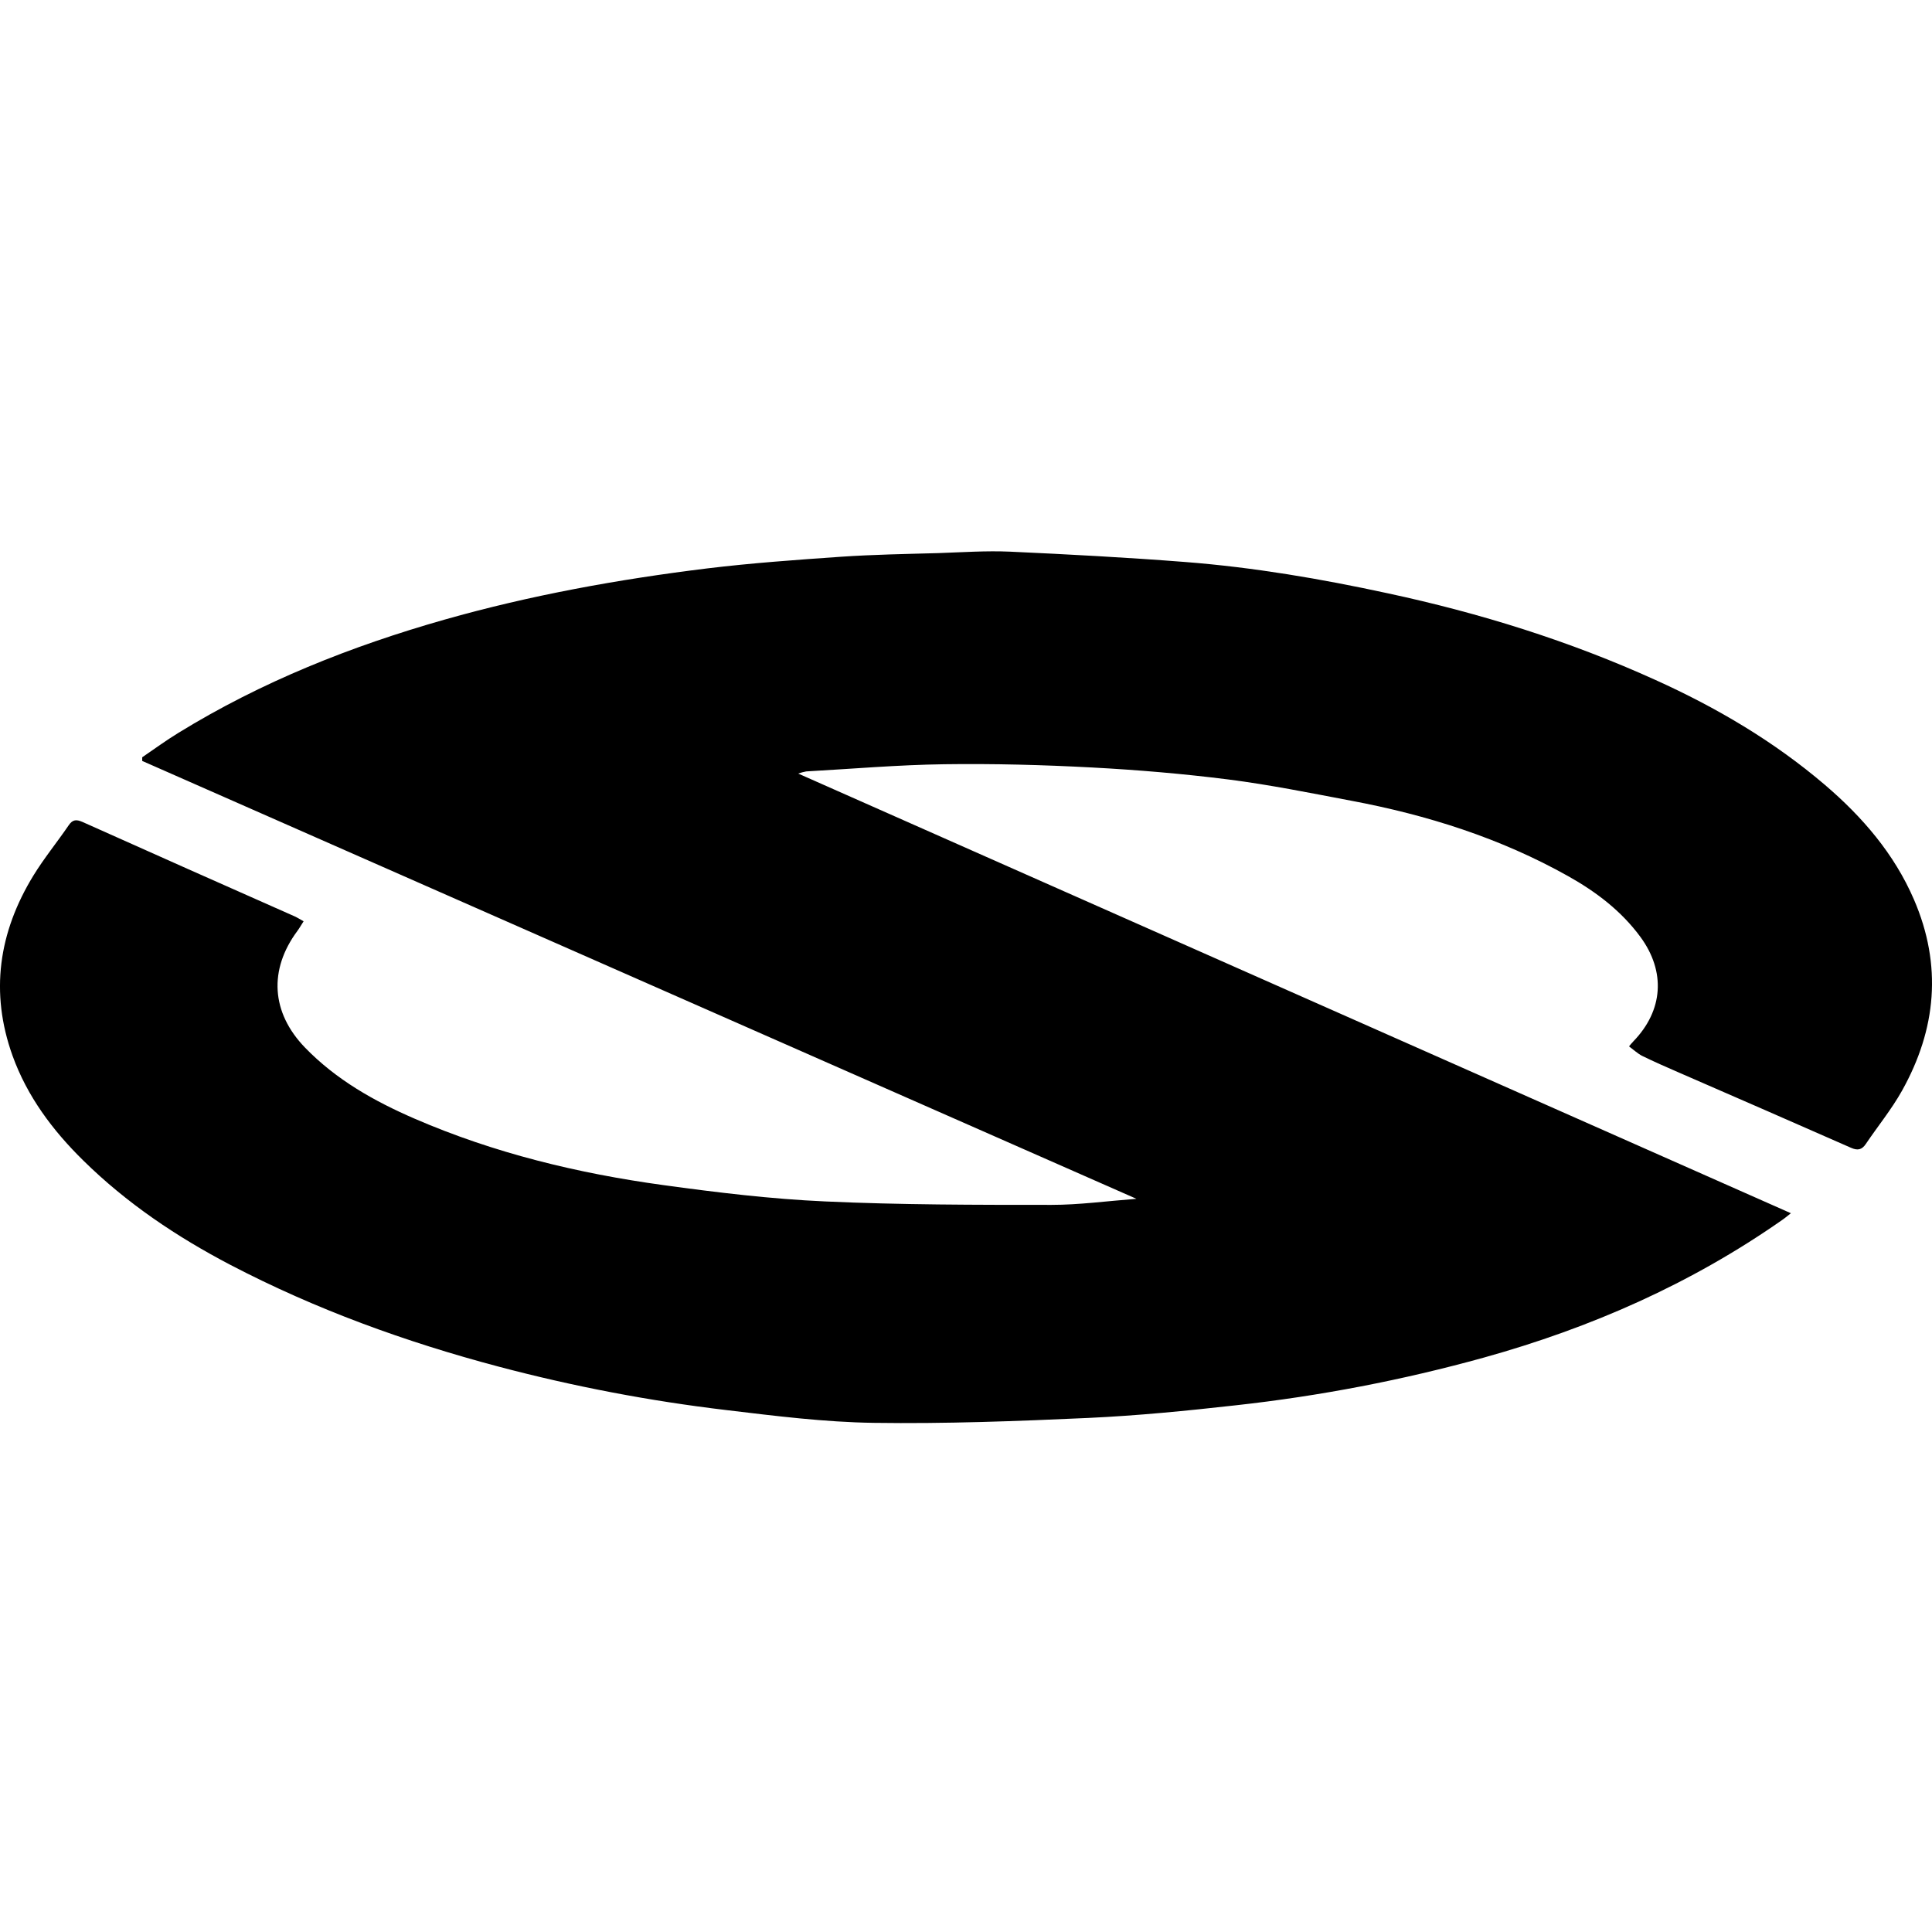 <svg width="28" height="28" viewBox="0 0 28 28" fill="none" xmlns="http://www.w3.org/2000/svg">
<path d="M23.609 15.165C23.622 15.149 23.646 15.119 23.672 15.092C24.105 14.645 24.144 14.082 23.773 13.577C23.496 13.201 23.132 12.925 22.729 12.699C21.744 12.146 20.683 11.811 19.579 11.604C18.989 11.492 18.399 11.373 17.805 11.297C17.148 11.214 16.488 11.158 15.827 11.123C15.113 11.085 14.396 11.066 13.681 11.076C13.015 11.085 12.349 11.143 11.684 11.18C11.645 11.187 11.606 11.198 11.568 11.211L25.955 17.583C25.896 17.629 25.862 17.659 25.824 17.684C24.504 18.607 23.055 19.244 21.506 19.675C20.327 20.002 19.123 20.233 17.907 20.367C17.196 20.447 16.483 20.517 15.769 20.55C14.735 20.597 13.698 20.636 12.663 20.621C11.95 20.611 11.236 20.521 10.527 20.436C9.413 20.304 8.31 20.093 7.226 19.806C5.879 19.449 4.576 18.977 3.34 18.332C2.56 17.924 1.833 17.436 1.204 16.816C0.762 16.381 0.395 15.891 0.182 15.301C-0.148 14.383 -0.019 13.512 0.483 12.691C0.638 12.438 0.828 12.206 0.996 11.96C1.054 11.875 1.108 11.874 1.197 11.913C2.22 12.371 3.244 12.827 4.269 13.28C4.309 13.298 4.346 13.322 4.4 13.352C4.367 13.403 4.342 13.448 4.312 13.489C3.891 14.054 3.93 14.675 4.42 15.182C4.871 15.648 5.425 15.96 6.012 16.214C7.163 16.712 8.373 17.005 9.611 17.175C10.389 17.282 11.173 17.377 11.957 17.412C13.049 17.462 14.144 17.462 15.238 17.462C15.638 17.462 16.041 17.407 16.47 17.374L2.061 11.028V10.975C2.236 10.856 2.406 10.731 2.586 10.621C3.789 9.881 5.088 9.365 6.443 8.98C7.69 8.626 8.963 8.396 10.248 8.238C10.892 8.16 11.539 8.114 12.186 8.069C12.655 8.037 13.127 8.029 13.598 8.016C13.945 8.004 14.292 7.98 14.637 7.995C15.485 8.034 16.332 8.079 17.178 8.145C18.168 8.222 19.146 8.389 20.115 8.599C21.451 8.886 22.748 9.29 23.993 9.855C24.878 10.255 25.709 10.744 26.448 11.375C26.99 11.838 27.452 12.373 27.739 13.038C28.15 13.991 28.064 14.916 27.565 15.808C27.414 16.078 27.215 16.321 27.041 16.579C26.983 16.666 26.92 16.676 26.827 16.635C25.992 16.268 25.157 15.902 24.32 15.539C24.145 15.463 23.97 15.386 23.798 15.302C23.733 15.268 23.678 15.216 23.609 15.165Z" fill="black"/>
</svg>
